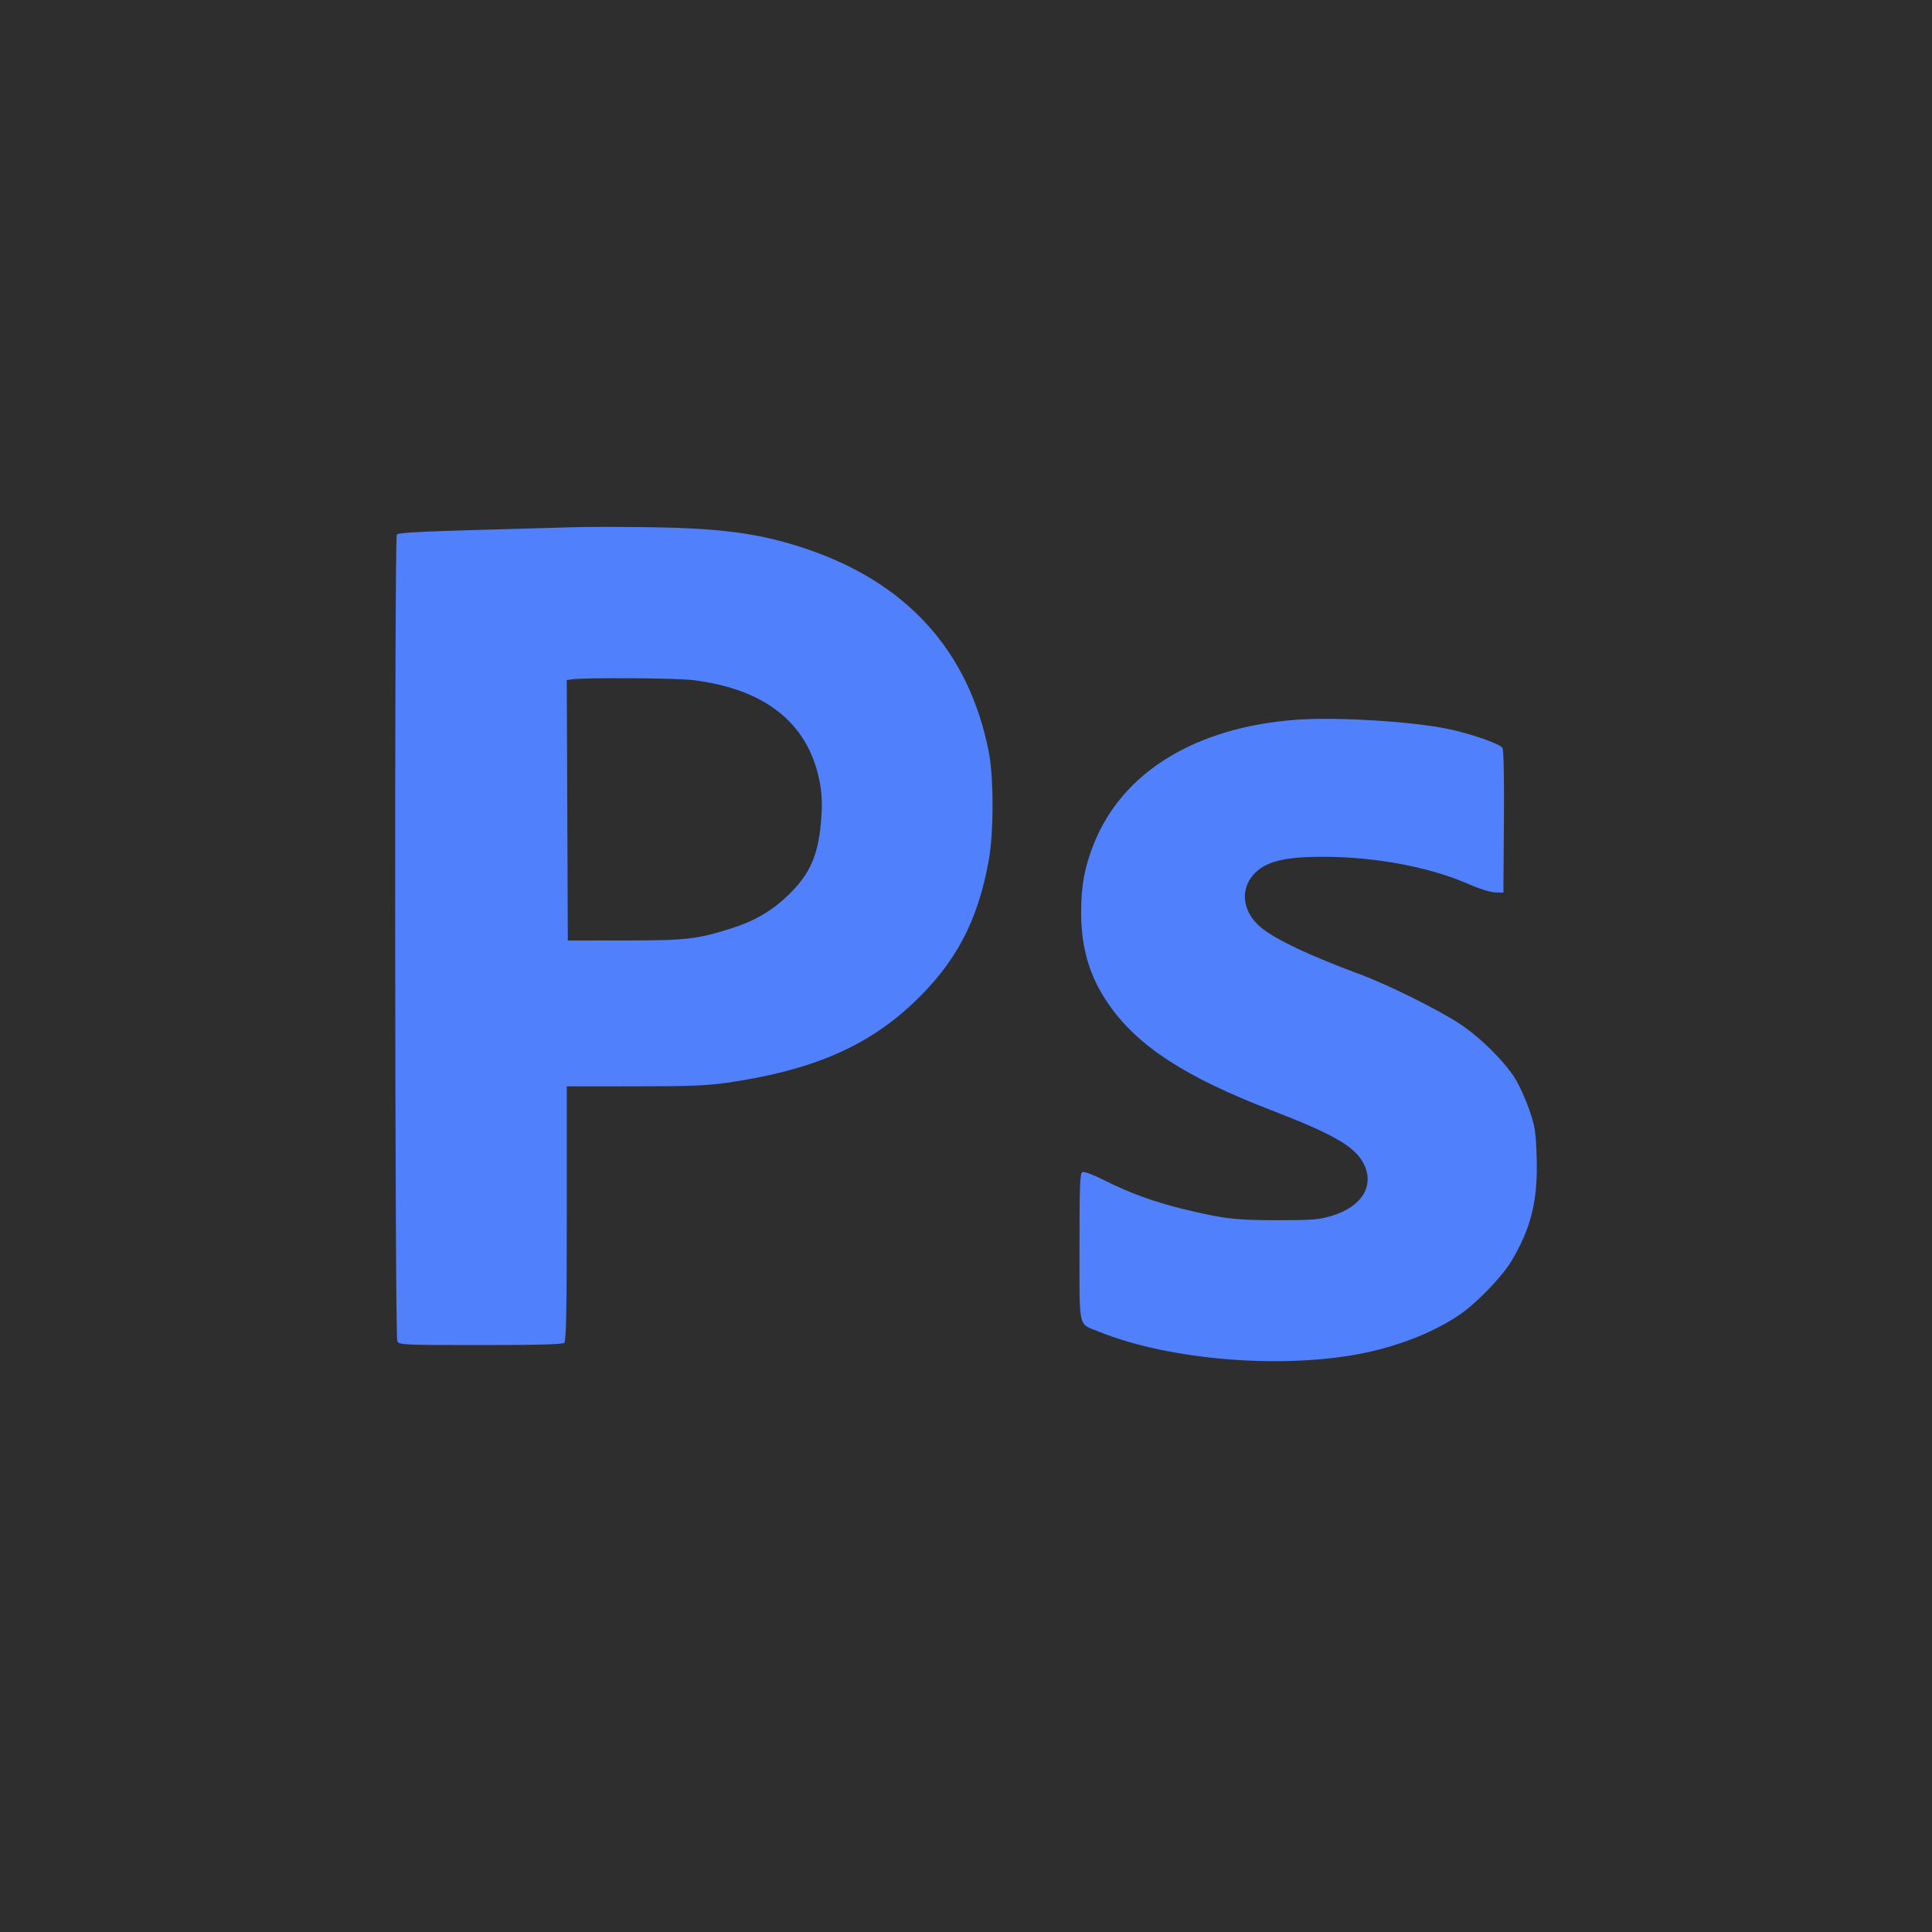 <svg width="40" height="40" viewBox="0 0 40 40" fill="none" xmlns="http://www.w3.org/2000/svg">
<rect width="40" height="40" fill="#2E2E2E"/>
<path fill-rule="evenodd" clip-rule="evenodd" d="M11.883 10.915C11.65 10.922 10.737 10.948 9.854 10.973C8.687 11.005 8.239 11.031 8.216 11.067C8.164 11.147 8.174 27.673 8.226 27.768C8.268 27.845 8.332 27.848 9.951 27.848C11.203 27.848 11.646 27.835 11.684 27.798C11.722 27.761 11.735 27.11 11.735 25.12V22.492L13.141 22.491C14.27 22.491 14.647 22.476 15.055 22.417C16.796 22.165 17.943 21.675 18.898 20.776C19.783 19.943 20.242 19.079 20.47 17.818C20.576 17.235 20.576 16.097 20.471 15.564C20.056 13.456 18.75 12.028 16.598 11.332C15.689 11.037 14.907 10.935 13.426 10.915C12.81 10.907 12.115 10.907 11.883 10.915ZM14.329 14.079C15.823 14.256 16.717 14.957 16.961 16.142C17.015 16.406 17.026 16.595 17.006 16.907C16.956 17.672 16.787 18.078 16.334 18.518C15.989 18.855 15.633 19.065 15.148 19.219C14.429 19.446 14.214 19.471 12.94 19.471L11.756 19.472L11.745 16.776L11.734 14.08L11.851 14.064C12.126 14.026 13.975 14.037 14.329 14.079ZM26.83 14.902C24.745 15.058 23.231 15.991 22.643 17.48C22.454 17.959 22.386 18.328 22.384 18.873C22.381 19.621 22.556 20.217 22.946 20.782C23.548 21.655 24.529 22.296 26.326 22.988C27.613 23.485 28.047 23.735 28.23 24.087C28.466 24.539 28.204 24.978 27.584 25.169C27.309 25.253 27.193 25.263 26.453 25.263C25.573 25.263 25.33 25.234 24.487 25.029C23.891 24.884 23.377 24.696 22.855 24.432C22.647 24.327 22.448 24.252 22.413 24.265C22.359 24.285 22.35 24.499 22.35 25.814C22.35 27.551 22.314 27.393 22.752 27.571C24.223 28.168 26.605 28.356 28.269 28.007C29.011 27.851 29.733 27.558 30.238 27.207C30.584 26.967 31.102 26.428 31.293 26.108C31.701 25.428 31.843 24.845 31.815 23.965C31.797 23.421 31.782 23.321 31.66 22.97C31.585 22.755 31.454 22.466 31.369 22.329C31.144 21.968 30.637 21.468 30.214 21.192C29.764 20.897 28.735 20.387 28.165 20.175C27.115 19.785 26.444 19.469 26.124 19.216C25.688 18.87 25.655 18.334 26.051 18.014C26.304 17.811 26.689 17.735 27.446 17.739C28.499 17.745 29.611 17.956 30.39 18.298C30.626 18.401 30.856 18.474 30.957 18.476L31.126 18.48L31.137 17.02C31.144 16.13 31.132 15.531 31.107 15.485C31.061 15.402 30.447 15.188 29.977 15.091C29.211 14.934 27.654 14.84 26.83 14.902Z" fill="#5080FC"/>
</svg>
